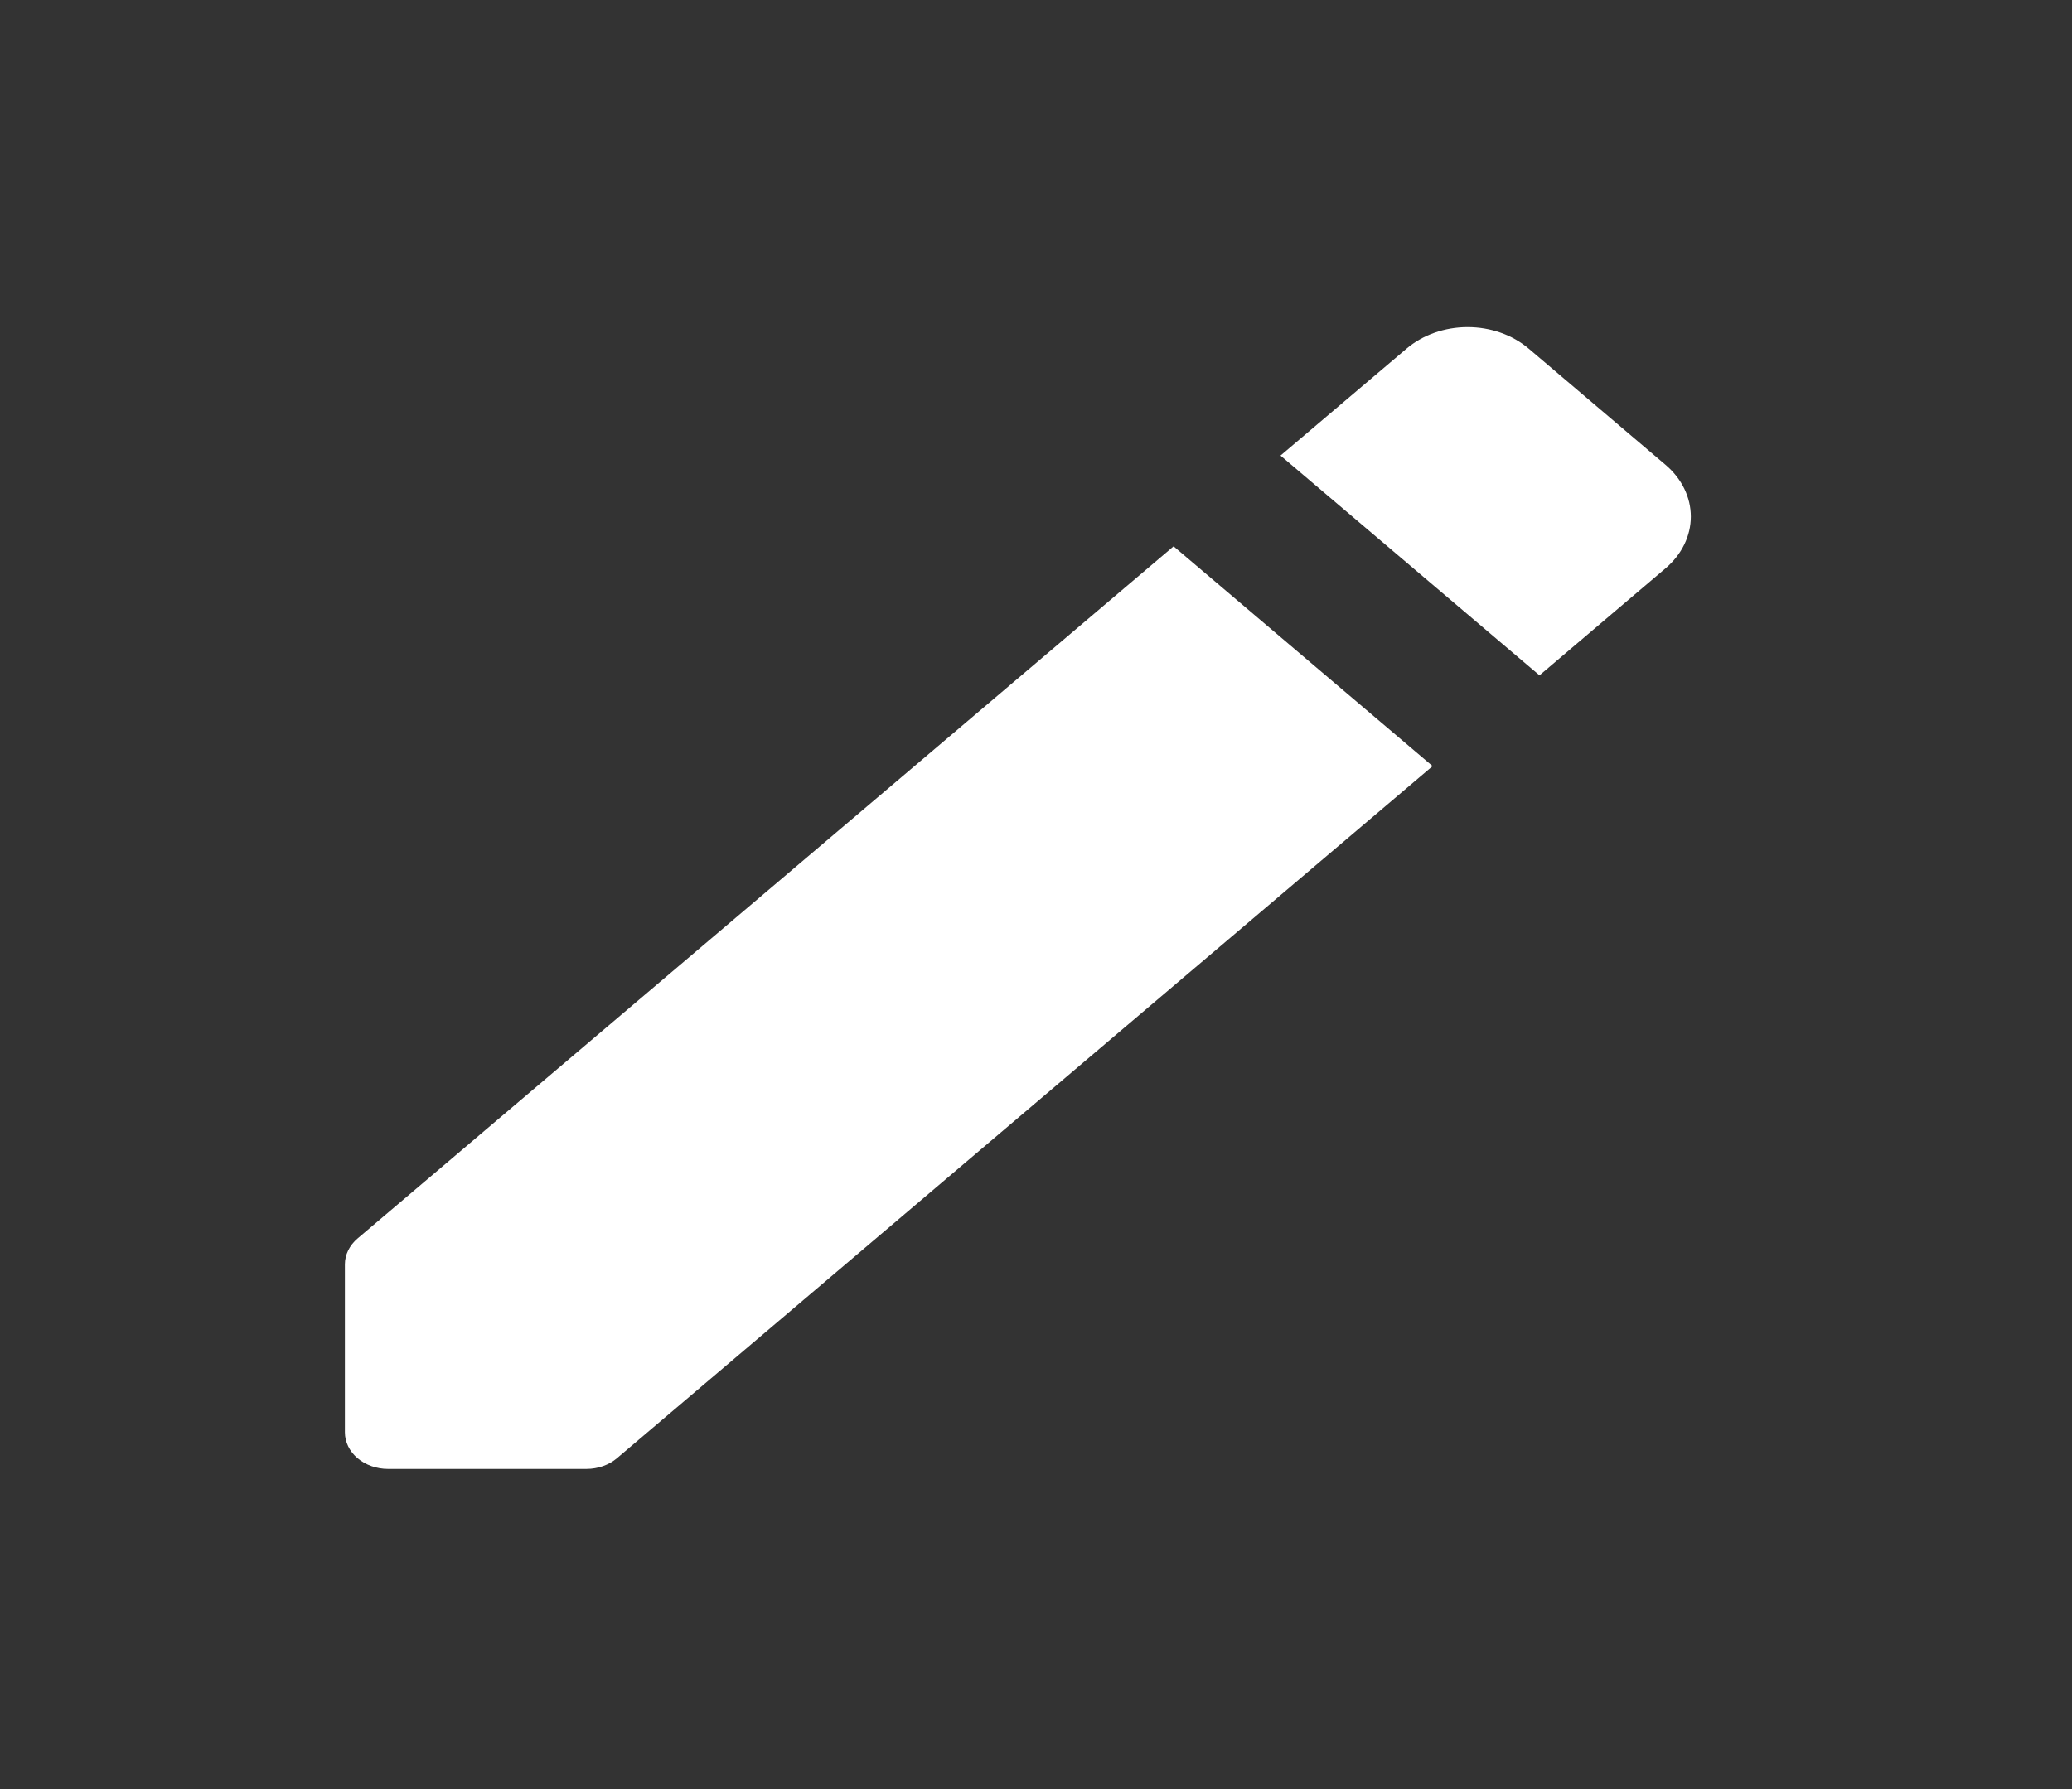 <svg xmlns="http://www.w3.org/2000/svg" width="22" height="19" viewBox="0 0 22 19" fill="none">
    <rect x="0" y="0" width="22" height="19" fill="#333333" stroke="none"/>
    <path d="M3.662 13.427V15.211C3.662 15.314 3.71 15.413 3.796 15.486C3.882 15.559 3.999 15.6 4.12 15.6H6.227C6.348 15.6 6.465 15.559 6.551 15.486L15.211 8.136L12.461 5.802L3.797 13.152C3.711 13.225 3.662 13.324 3.662 13.427ZM13.596 4.838L16.346 7.172L17.684 6.036C17.856 5.89 17.953 5.692 17.953 5.486C17.953 5.28 17.856 5.082 17.684 4.936L16.231 3.702C16.059 3.556 15.826 3.474 15.583 3.474C15.34 3.474 15.107 3.556 14.935 3.702L13.596 4.838Z" fill="white"/>
</svg>